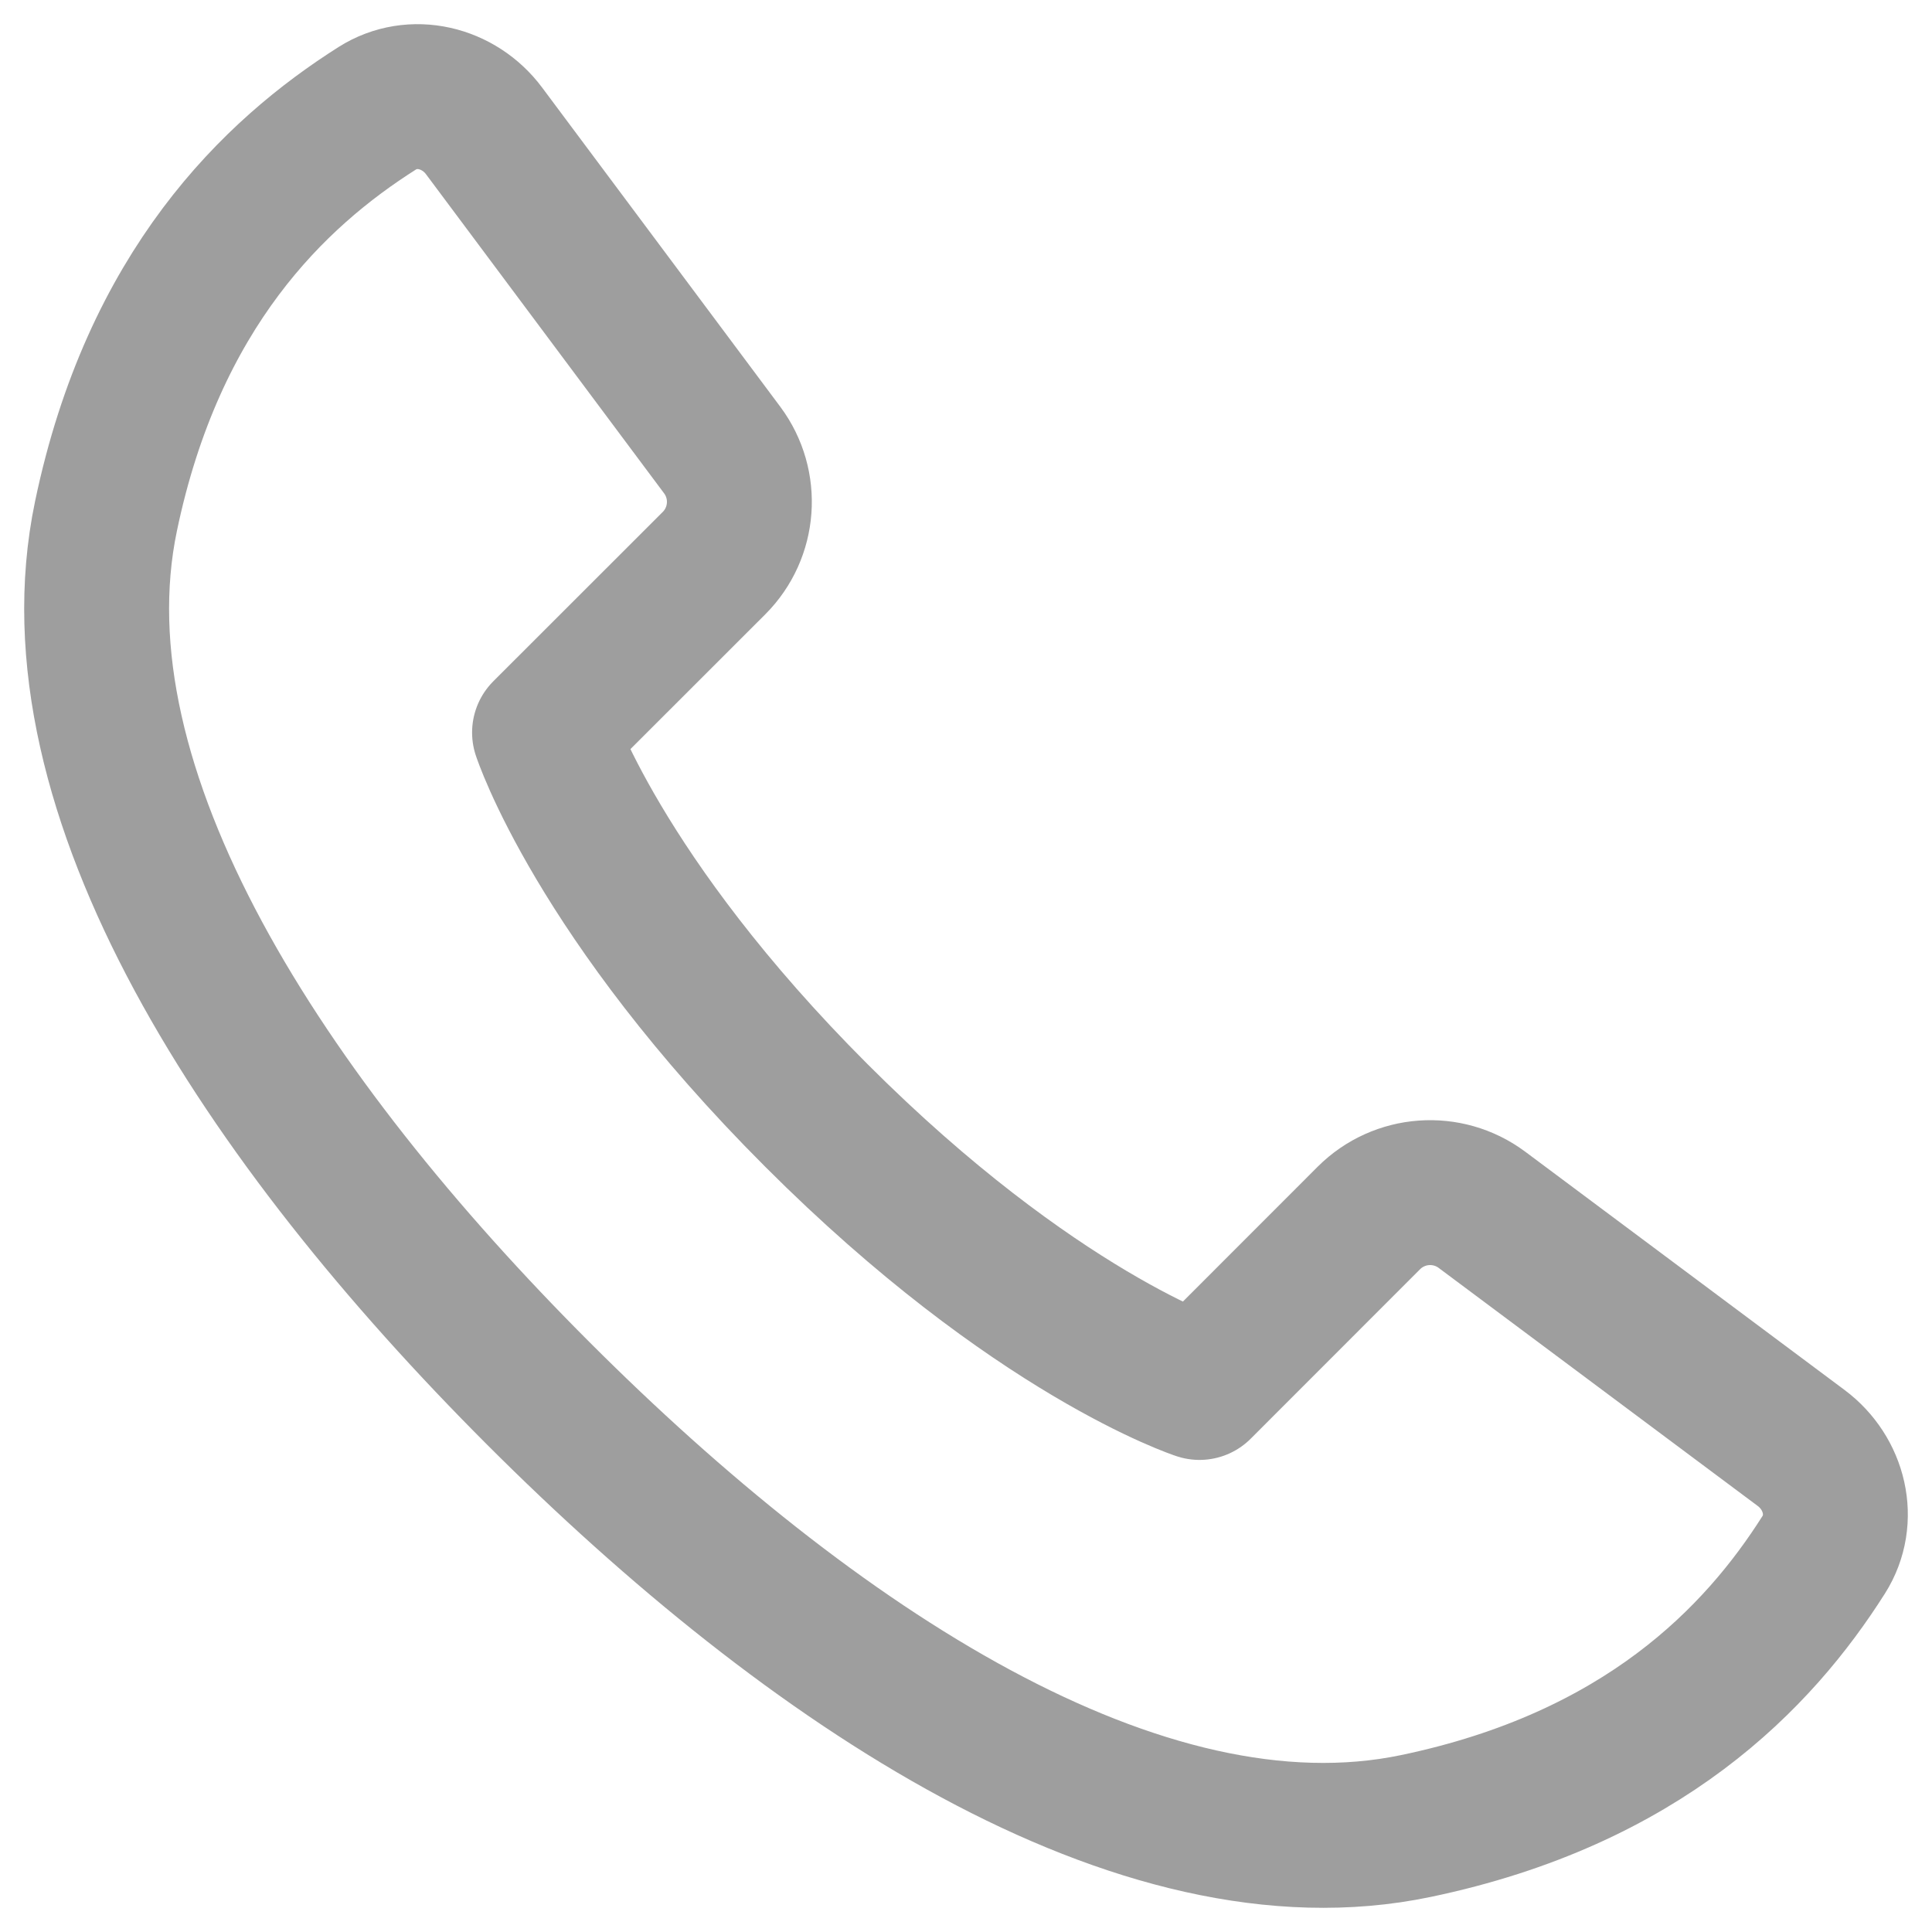 <svg width="20" height="20" viewBox="0 0 20 20" fill="none" xmlns="http://www.w3.org/2000/svg">
<path d="M1.097 5.344C0.5 8.201 2.749 11.601 5.574 14.426C8.399 17.251 11.799 19.5 14.656 18.903C17.005 18.413 18.204 17.161 18.879 16.095C19.112 15.727 18.994 15.249 18.645 14.989L15.34 12.523C14.983 12.258 14.486 12.294 14.171 12.608L12.417 14.363C12.417 14.363 10.711 13.808 8.452 11.548C6.192 9.289 5.637 7.583 5.637 7.583L7.392 5.829C7.706 5.514 7.742 5.017 7.477 4.66L5.011 1.355C4.751 1.006 4.273 0.888 3.905 1.121C2.839 1.796 1.587 2.995 1.097 5.344Z" stroke="#9E9E9E" stroke-width="1.5" stroke-linecap="round" stroke-linejoin="round"/>
</svg>

